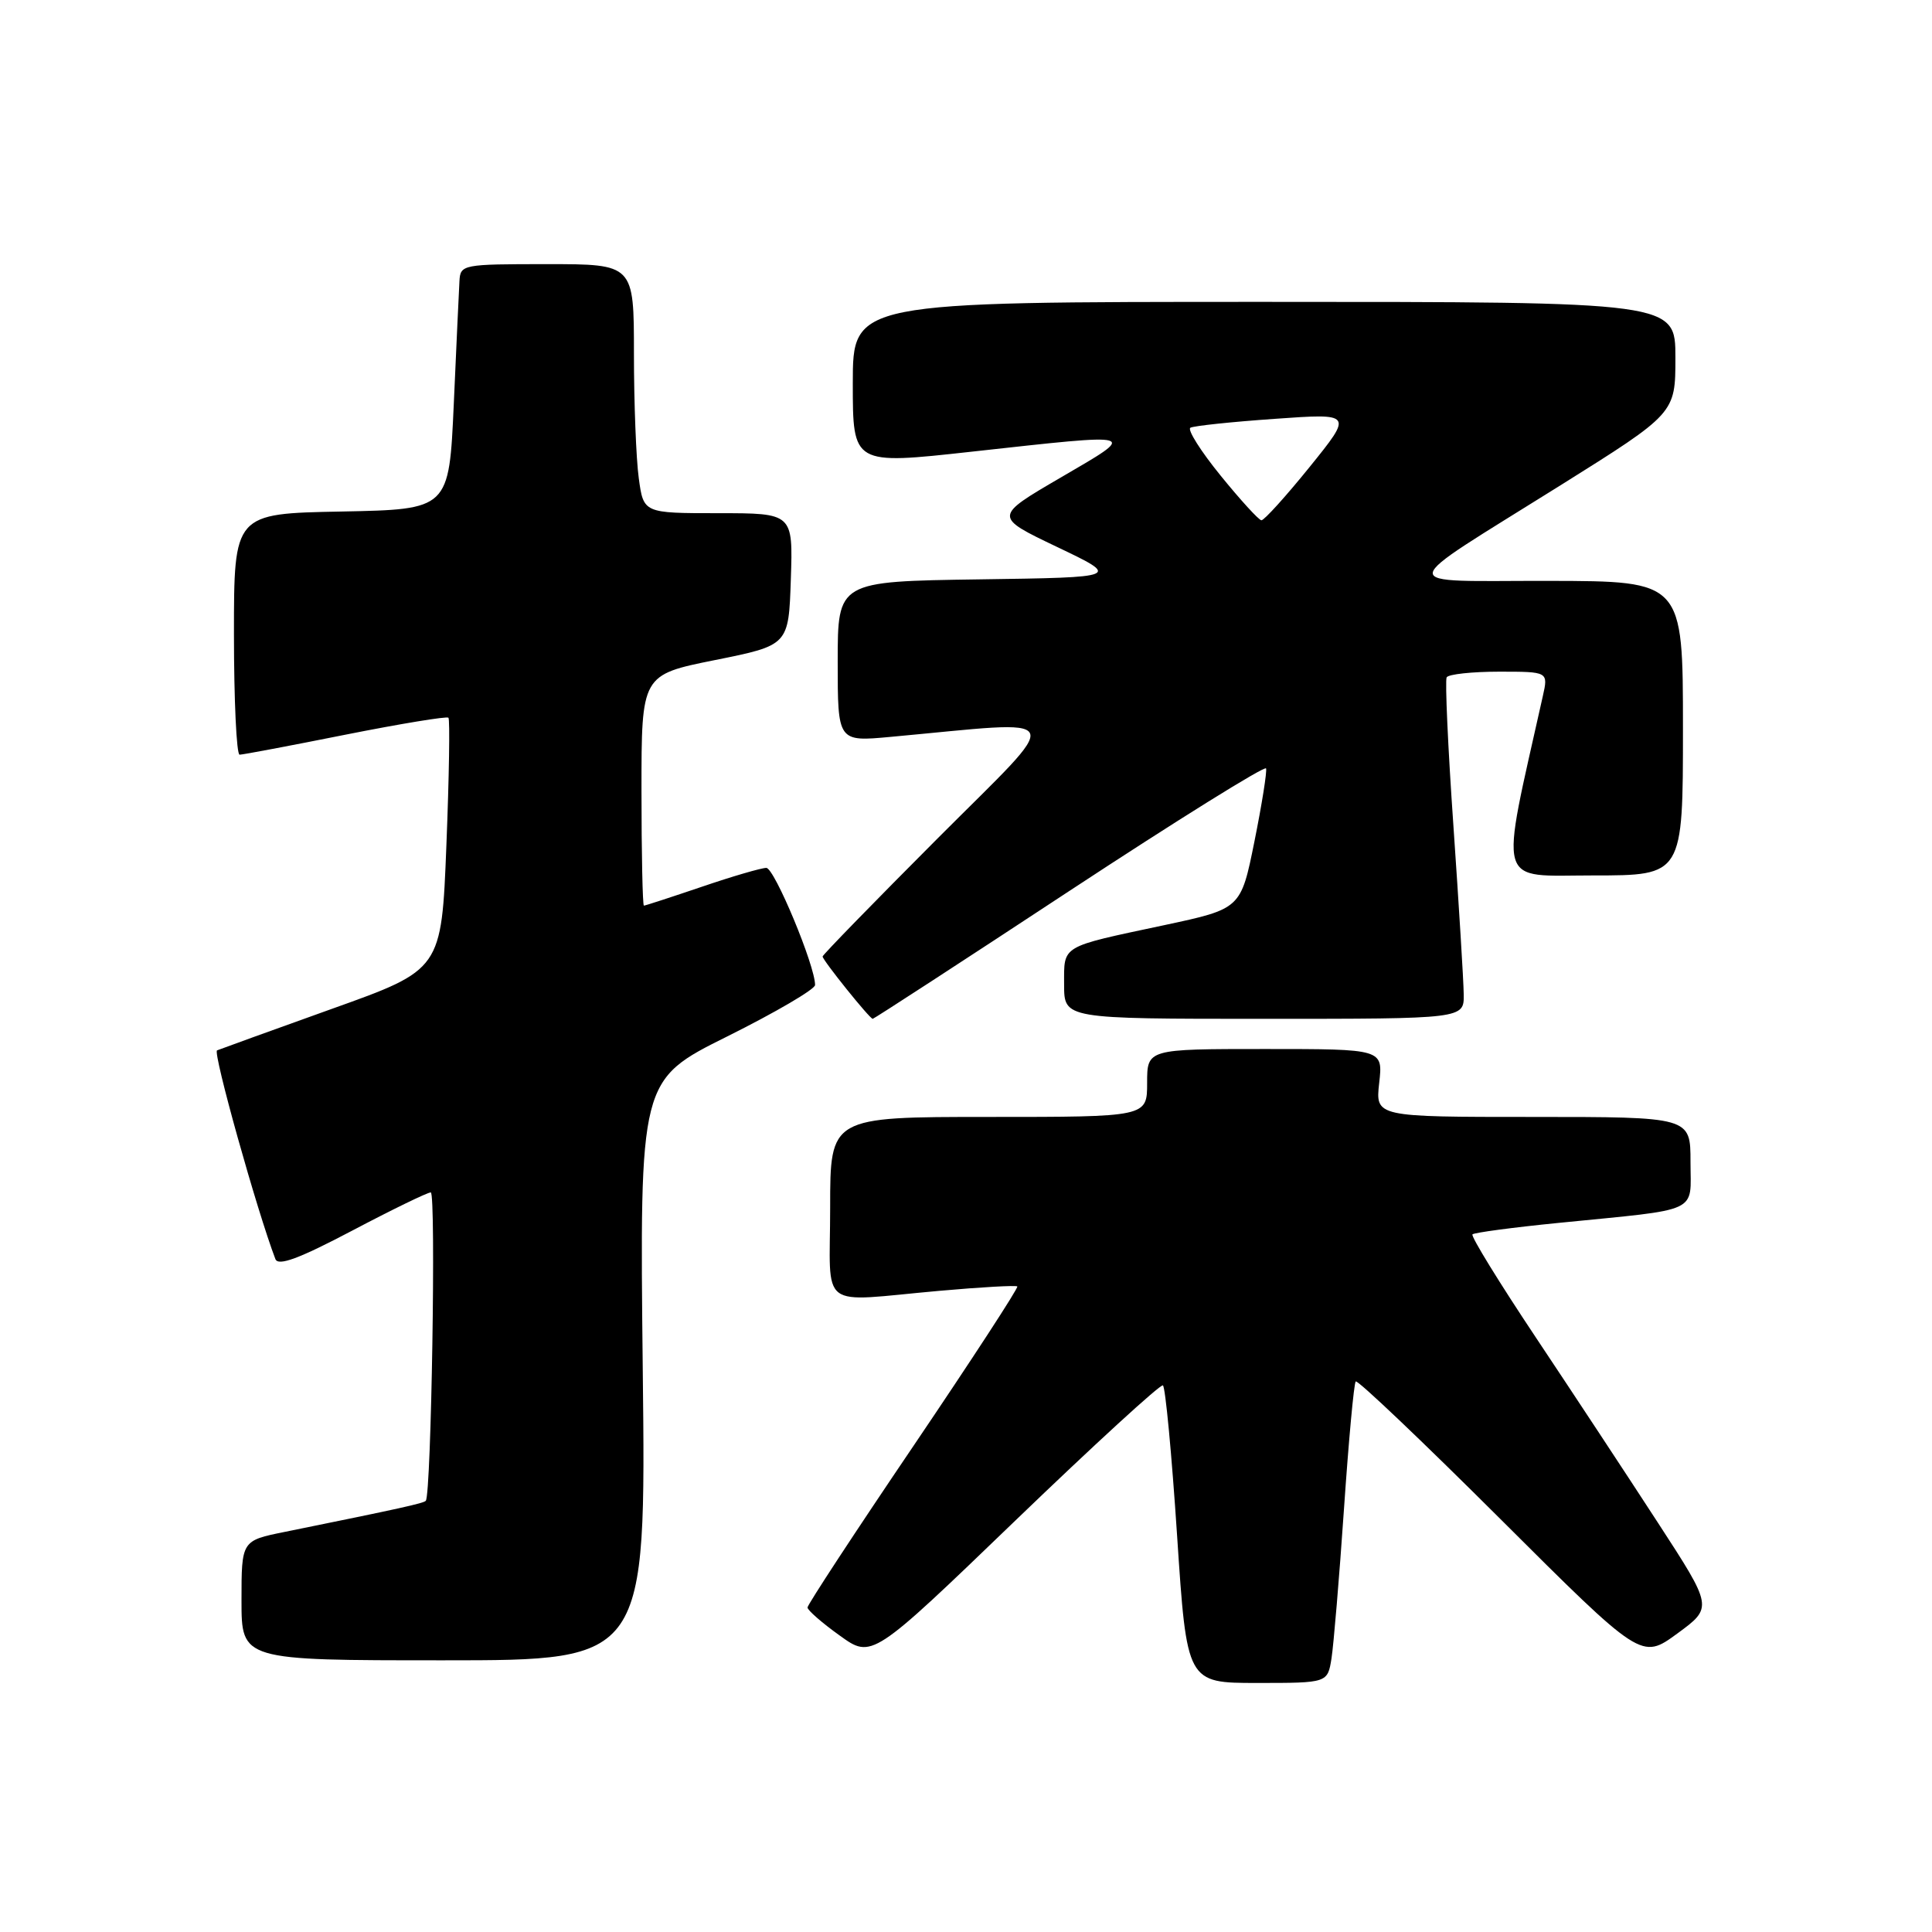 <?xml version="1.0" encoding="UTF-8" standalone="no"?>
<!DOCTYPE svg PUBLIC "-//W3C//DTD SVG 1.1//EN" "http://www.w3.org/Graphics/SVG/1.1/DTD/svg11.dtd" >
<svg xmlns="http://www.w3.org/2000/svg" xmlns:xlink="http://www.w3.org/1999/xlink" version="1.1" viewBox="0 0 256 256">
 <g >
 <path fill="currentColor"
d=" M 176.43 219.75 C 176.71 217.96 177.46 209.07 178.08 200.00 C 178.70 190.93 179.40 183.30 179.64 183.05 C 179.88 182.80 188.49 190.99 198.79 201.26 C 217.50 219.92 217.50 219.92 222.24 216.46 C 226.98 212.99 226.98 212.99 219.67 201.75 C 215.65 195.56 208.38 184.53 203.52 177.24 C 198.66 169.95 194.87 163.80 195.11 163.56 C 195.34 163.33 200.47 162.64 206.52 162.04 C 225.56 160.14 224.00 160.87 224.00 153.95 C 224.00 148.00 224.00 148.00 203.12 148.00 C 182.25 148.00 182.25 148.00 182.75 143.50 C 183.26 139.00 183.26 139.00 167.63 139.00 C 152.00 139.00 152.00 139.00 152.00 143.50 C 152.00 148.00 152.00 148.00 131.00 148.00 C 110.00 148.00 110.00 148.00 110.00 160.00 C 110.00 173.89 108.17 172.49 124.49 171.04 C 129.98 170.55 134.62 170.29 134.80 170.46 C 134.97 170.64 128.79 180.13 121.06 191.56 C 113.33 202.98 107.00 212.63 107.00 213.00 C 107.00 213.36 108.92 215.04 111.27 216.72 C 115.53 219.79 115.53 219.79 134.52 201.50 C 144.96 191.45 153.77 183.38 154.09 183.57 C 154.42 183.76 155.26 192.72 155.97 203.46 C 157.26 223.00 157.26 223.00 166.58 223.00 C 175.91 223.00 175.91 223.00 176.43 219.75 Z  M 85.17 181.56 C 84.75 143.11 84.75 143.11 96.37 137.33 C 102.77 134.14 108.00 131.08 108.00 130.52 C 108.02 127.99 102.61 115.00 101.54 115.00 C 100.89 115.00 97.04 116.12 93.00 117.50 C 88.96 118.87 85.50 120.00 85.32 120.00 C 85.15 120.00 85.00 113.12 85.00 104.71 C 85.00 89.42 85.00 89.42 94.75 87.46 C 104.50 85.50 104.50 85.50 104.79 76.75 C 105.08 68.00 105.08 68.00 95.17 68.00 C 85.27 68.00 85.27 68.00 84.64 63.36 C 84.29 60.81 84.00 53.38 84.00 46.86 C 84.00 35.00 84.00 35.00 72.50 35.00 C 61.28 35.00 61.00 35.05 60.88 37.25 C 60.81 38.49 60.47 45.80 60.13 53.50 C 59.50 67.50 59.50 67.50 45.25 67.78 C 31.00 68.05 31.00 68.05 31.00 84.03 C 31.00 92.81 31.34 100.00 31.75 100.00 C 32.16 100.00 38.47 98.81 45.77 97.35 C 53.07 95.90 59.21 94.89 59.42 95.10 C 59.63 95.32 59.51 102.92 59.15 111.99 C 58.50 128.49 58.50 128.49 44.00 133.67 C 36.02 136.53 29.17 139.01 28.76 139.18 C 28.17 139.43 34.06 160.48 36.49 166.83 C 36.86 167.80 39.59 166.79 46.64 163.08 C 51.95 160.28 56.64 158.00 57.08 158.00 C 57.79 158.00 57.15 198.01 56.42 198.86 C 56.14 199.19 53.13 199.86 37.75 202.98 C 32.00 204.14 32.00 204.14 32.00 212.07 C 32.00 220.00 32.00 220.00 58.80 220.00 C 85.60 220.00 85.60 220.00 85.17 181.56 Z  M 141.72 118.04 C 155.90 108.72 167.62 101.42 167.76 101.82 C 167.90 102.22 167.21 106.57 166.22 111.49 C 164.42 120.42 164.42 120.42 154.26 122.59 C 140.41 125.54 141.00 125.18 141.00 130.47 C 141.00 135.00 141.00 135.00 167.50 135.00 C 194.00 135.00 194.00 135.00 193.95 131.75 C 193.93 129.96 193.31 119.95 192.59 109.50 C 191.86 99.05 191.46 90.16 191.69 89.75 C 191.93 89.34 195.05 89.00 198.64 89.00 C 205.16 89.00 205.16 89.00 204.43 92.25 C 198.69 117.97 198.13 116.00 211.13 116.00 C 223.00 116.00 223.00 116.00 223.00 96.50 C 223.00 77.00 223.00 77.00 205.25 76.97 C 184.55 76.93 184.38 78.32 206.75 64.32 C 222.00 54.77 222.00 54.77 222.00 47.39 C 222.00 40.00 222.00 40.00 167.50 40.00 C 113.00 40.00 113.00 40.00 113.00 50.79 C 113.00 61.59 113.00 61.59 128.75 59.85 C 151.25 57.37 150.86 57.26 140.58 63.26 C 131.66 68.46 131.66 68.46 140.08 72.48 C 148.50 76.50 148.50 76.50 129.75 76.77 C 111.00 77.04 111.00 77.04 111.00 87.67 C 111.00 98.29 111.00 98.29 118.00 97.64 C 141.91 95.45 141.26 94.04 124.25 111.08 C 115.86 119.49 109.00 126.53 109.00 126.74 C 109.00 127.23 115.24 135.00 115.64 135.00 C 115.80 135.00 127.54 127.37 141.72 118.04 Z  M 161.73 63.01 C 159.11 59.79 157.31 56.94 157.73 56.68 C 158.15 56.43 163.17 55.90 168.89 55.50 C 179.28 54.76 179.28 54.76 173.53 61.88 C 170.36 65.80 167.49 68.97 167.14 68.94 C 166.79 68.91 164.35 66.24 161.73 63.01 Z "/>
</g>
</svg>